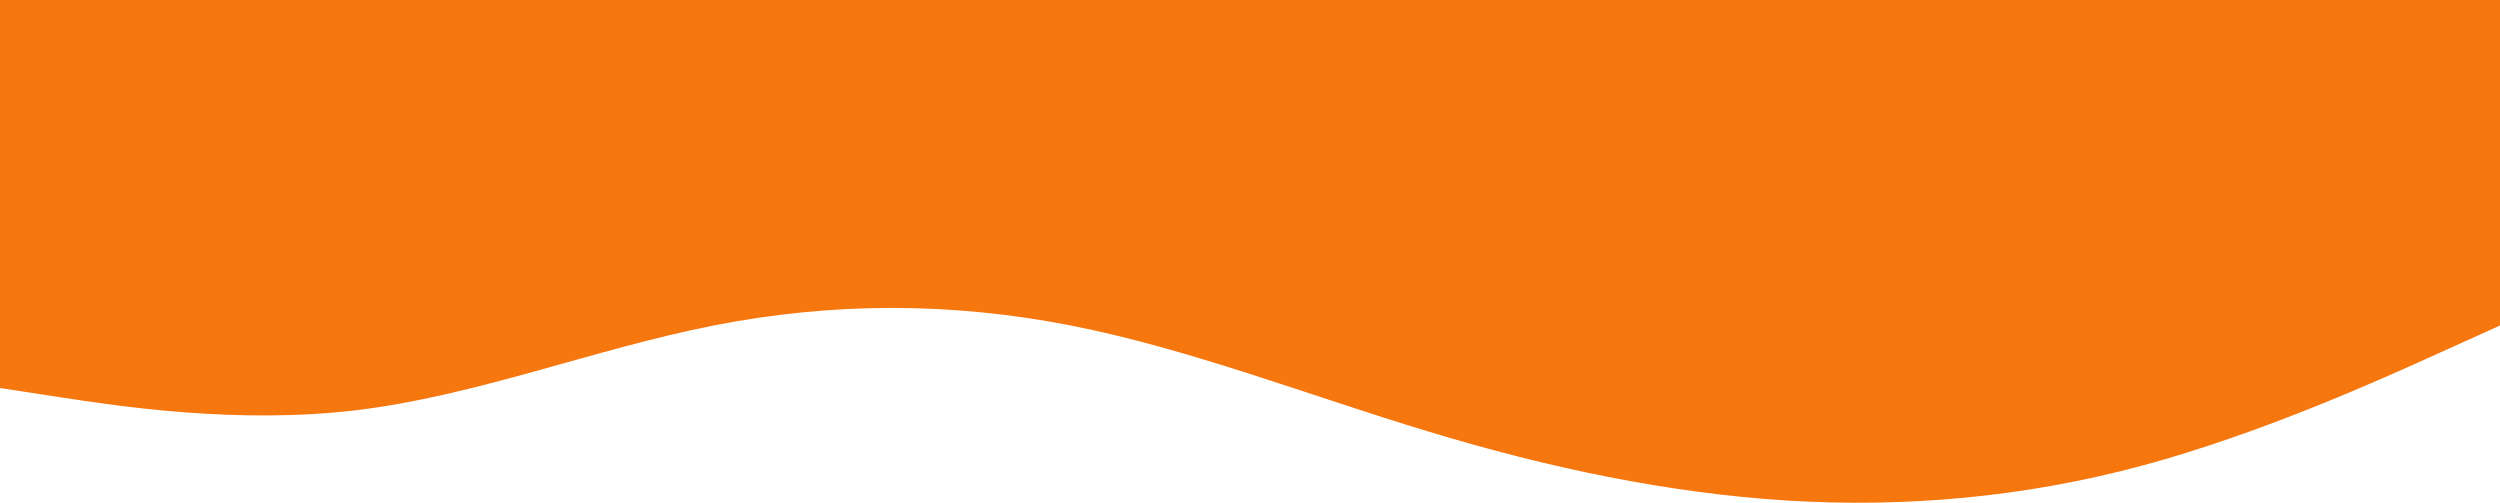<svg xmlns="http://www.w3.org/2000/svg" xmlns:xlink="http://www.w3.org/1999/xlink" id="visual" viewBox="0 0 960 193.05"><path d="M0 149L22.8 152.5C45.7 156 91.3 163 137 157.5C182.7 152 228.3 134 274 125C319.7 116 365.3 116 411.2 125C457 134 503 152 548.8 165.8C594.7 179.7 640.3 189.3 686 192.2C731.7 195 777.3 191 823 178.7C868.7 166.3 914.3 145.7 937.2 135.3L960 125L960 0L937.2 0C914.3 0 868.7 0 823 0C777.3 0 731.7 0 686 0C640.3 0 594.7 0 548.8 0C503 0 457 0 411.2 0C365.3 0 319.7 0 274 0C228.3 0 182.7 0 137 0C91.3 0 45.7 0 22.8 0L0 0Z" fill="#F7770F" stroke-linecap="round" stroke-linejoin="miter"></path></svg>